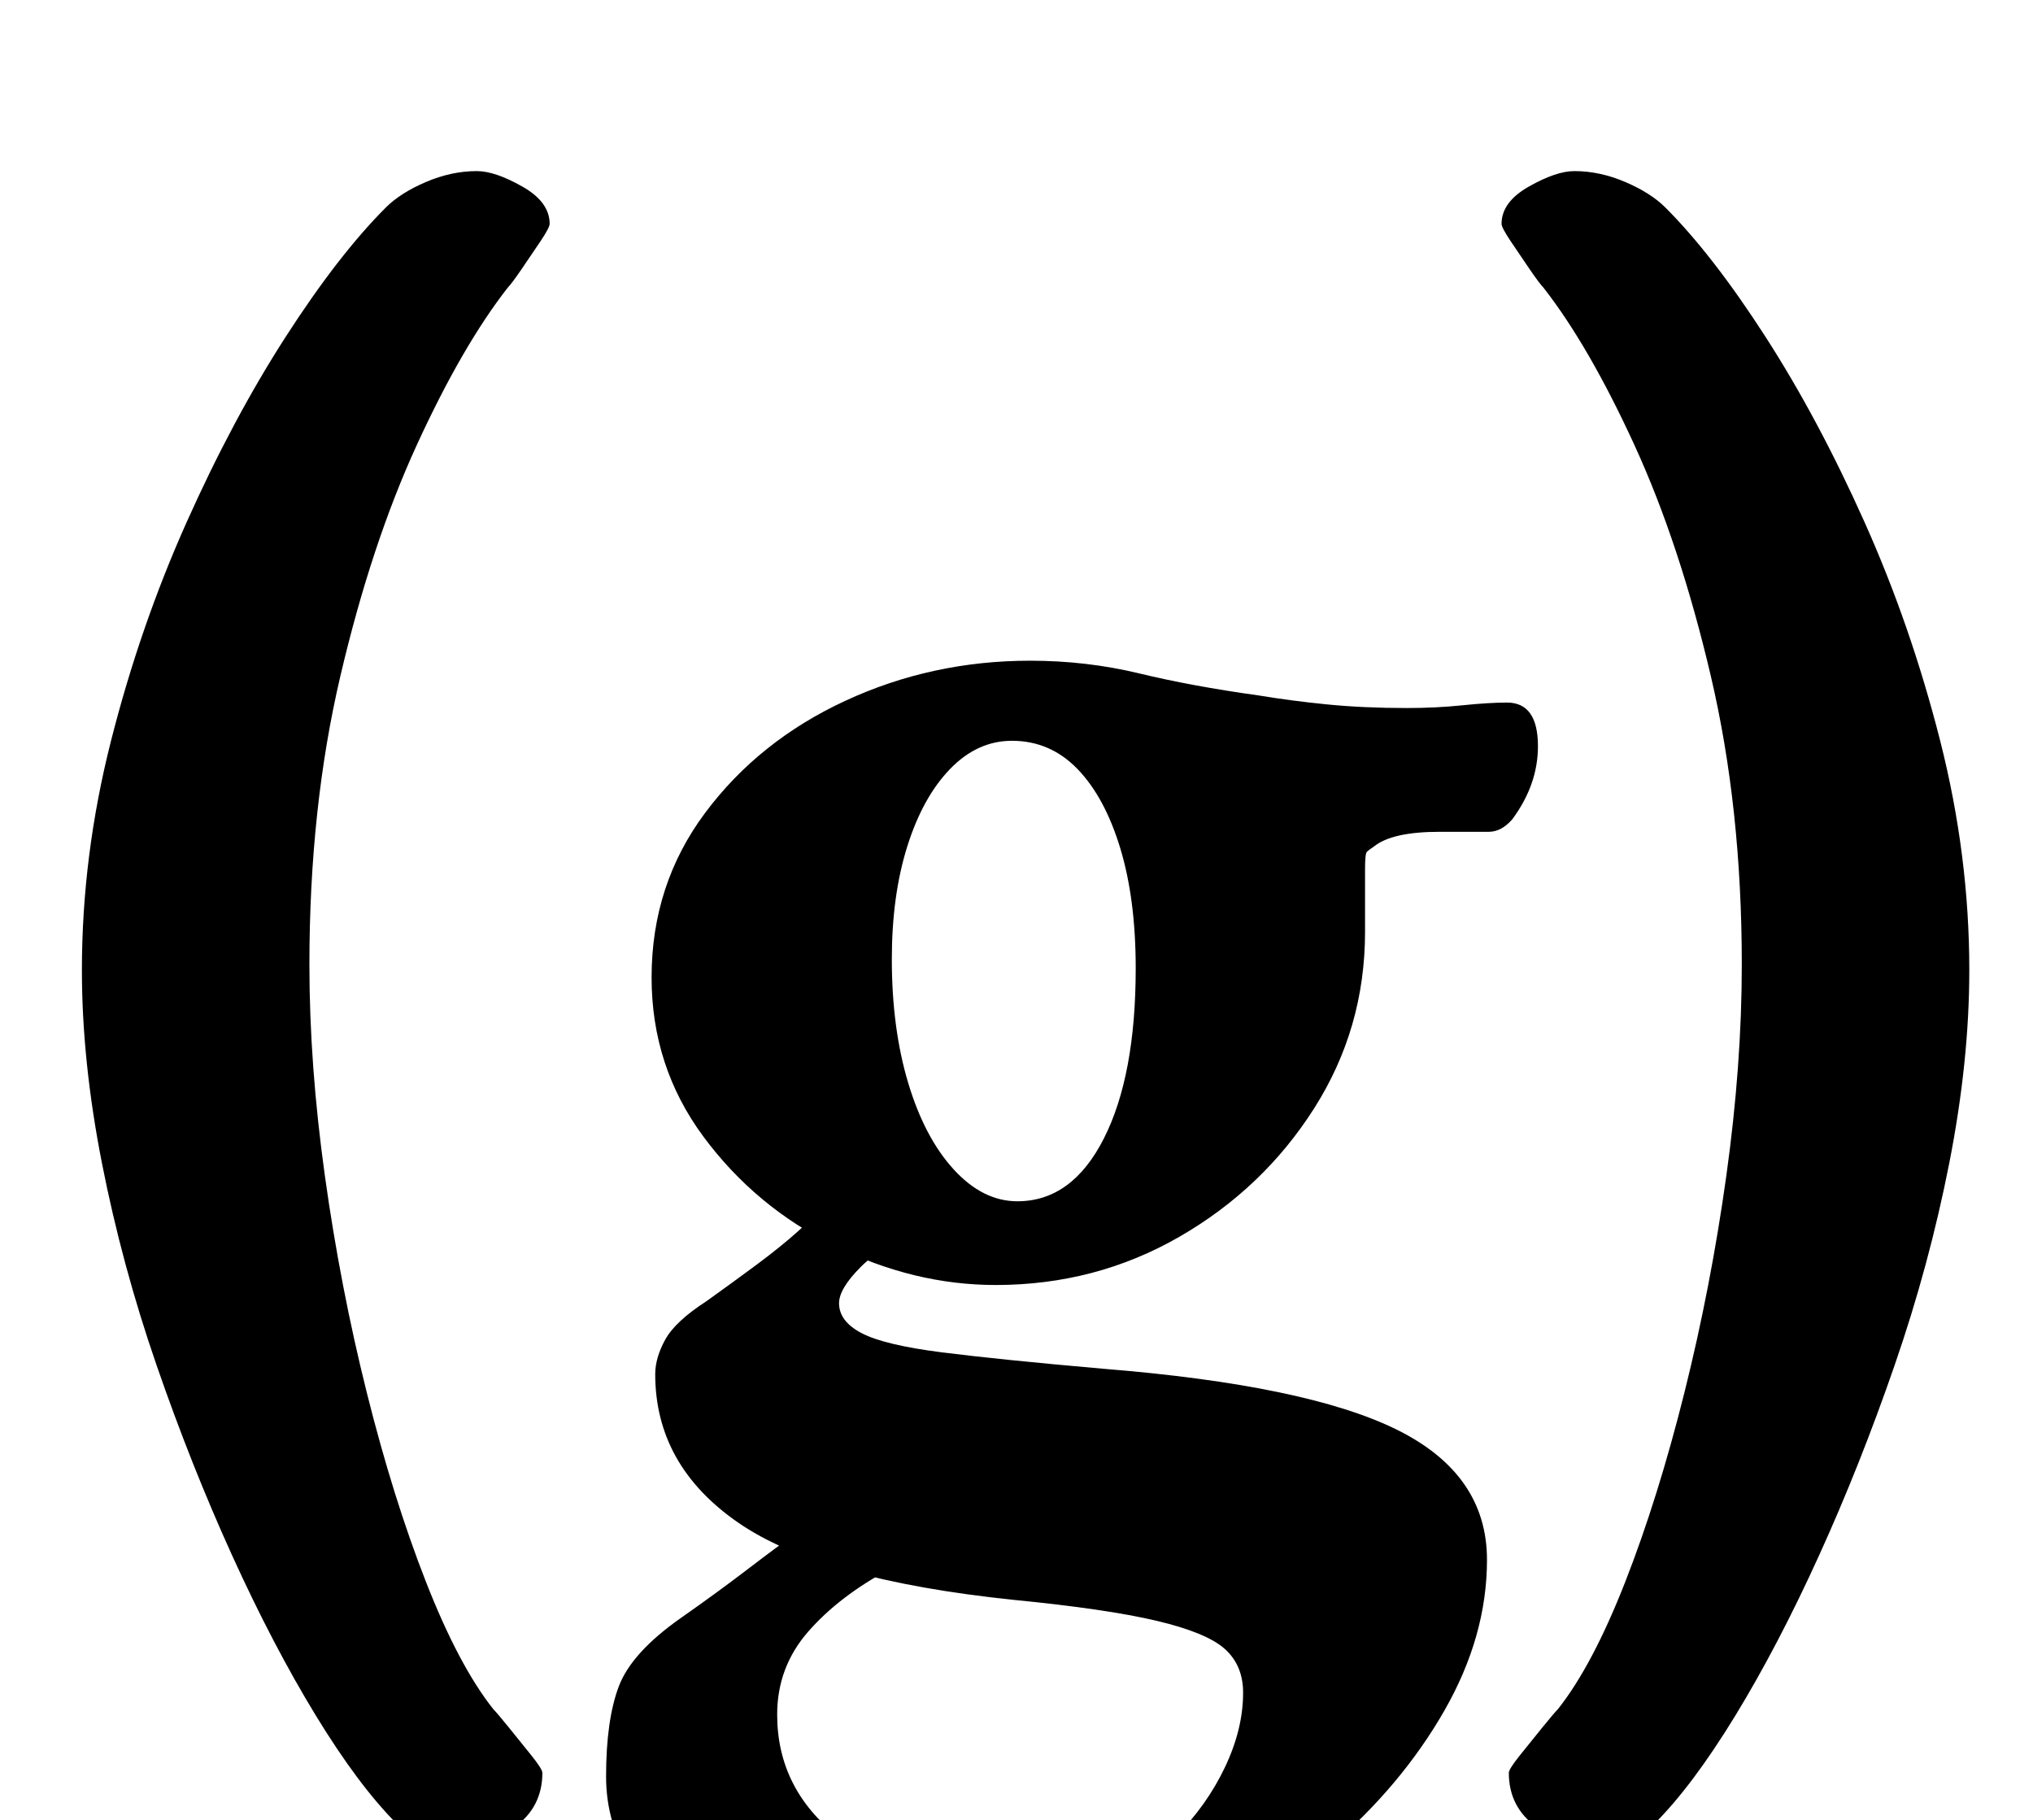 <?xml version="1.0" standalone="no"?>
<!DOCTYPE svg PUBLIC "-//W3C//DTD SVG 1.1//EN" "http://www.w3.org/Graphics/SVG/1.1/DTD/svg11.dtd" >
<svg xmlns="http://www.w3.org/2000/svg" xmlns:xlink="http://www.w3.org/1999/xlink" version="1.1" viewBox="-10 0 1117 1000">
  <g transform="matrix(1 0 0 -1 0 800)">
   <path fill="currentColor"
d="M535 -289q-100 0 -156 30t-56 83q0 31 7 49.5t34 37.5q20 14 37 27t27 20l51 -20q-28 -15 -45 -34.5t-17 -45.5q0 -41 34 -67.5t87 -26.5q71 0 98 27q17 17 27 38t10 41q0 15 -10 24t-37.5 15.5t-78.5 11.5q-106 11 -151.5 42.5t-45.5 81.5q0 9 5.5 19t22.5 21
q14 10 27.5 20t23.5 19t13 16l53 -18q-20 -6 -32 -18t-12 -20q0 -10 12.5 -16.5t44 -10.5t88.5 -9q112 -9 161.5 -33.5t49.5 -71.5q0 -42 -23.5 -83t-63 -75t-87.5 -54t-98 -20zM549 140q30 0 47.5 34.5t17.5 93.5q0 38 -8.5 66t-23.5 43.5t-36 15.5q-19 0 -34 -15.5
t-23.5 -42.5t-8.5 -62q0 -38 9 -68t25 -47.5t35 -17.5zM537 94q-45 0 -88.5 21.5t-72 60t-28.5 87.5q0 51 29.5 90.5t77 61.5t101.5 22q31 0 60 -7t65 -12q18 -3 38 -5t44 -2q16 0 30.5 1.5t24.5 1.5q17 0 17 -24q0 -21 -14 -40q-6 -7 -13 -7h-27q-26 0 -36 -8q-3 -2 -4 -3
t-1 -9.5v-34.5q0 -53 -28 -97t-74 -70.5t-101 -26.5zM239 -215q-18 0 -31 13q-21 21 -44.5 59.5t-46 88t-41.5 104.5t-30 111t-11 106q0 63 16 126t41.5 120t54.5 102t55 71q8 8 22 14t28 6q10 0 25 -8.5t15 -20.5q0 -2 -5 -9.5t-10.5 -15.5t-7.5 -10q-25 -32 -50 -86.5
t-42 -127t-17 -158.5q0 -55 8.5 -116t23 -119t32.5 -104t37 -70q2 -2 8.5 -10t12.5 -15.5t6 -9.5q0 -19 -15.5 -30t-33.5 -11zM868 -215q18 0 31 13q21 21 44.5 59.5t46 88t41.5 104.5t30 111t11 106q0 63 -16 126t-41.5 120t-54.5 102t-55 71q-8 8 -22 14t-28 6
q-10 0 -25 -8.5t-15 -20.5q0 -2 5 -9.5t10.5 -15.5t7.5 -10q25 -32 50 -86.5t42 -127t17 -158.5q0 -55 -8.5 -116t-23 -119t-32.5 -104t-37 -70q-2 -2 -8.5 -10t-12.5 -15.5t-6 -9.5q0 -19 15.5 -30t33.5 -11z" />
  </g>

</svg>
